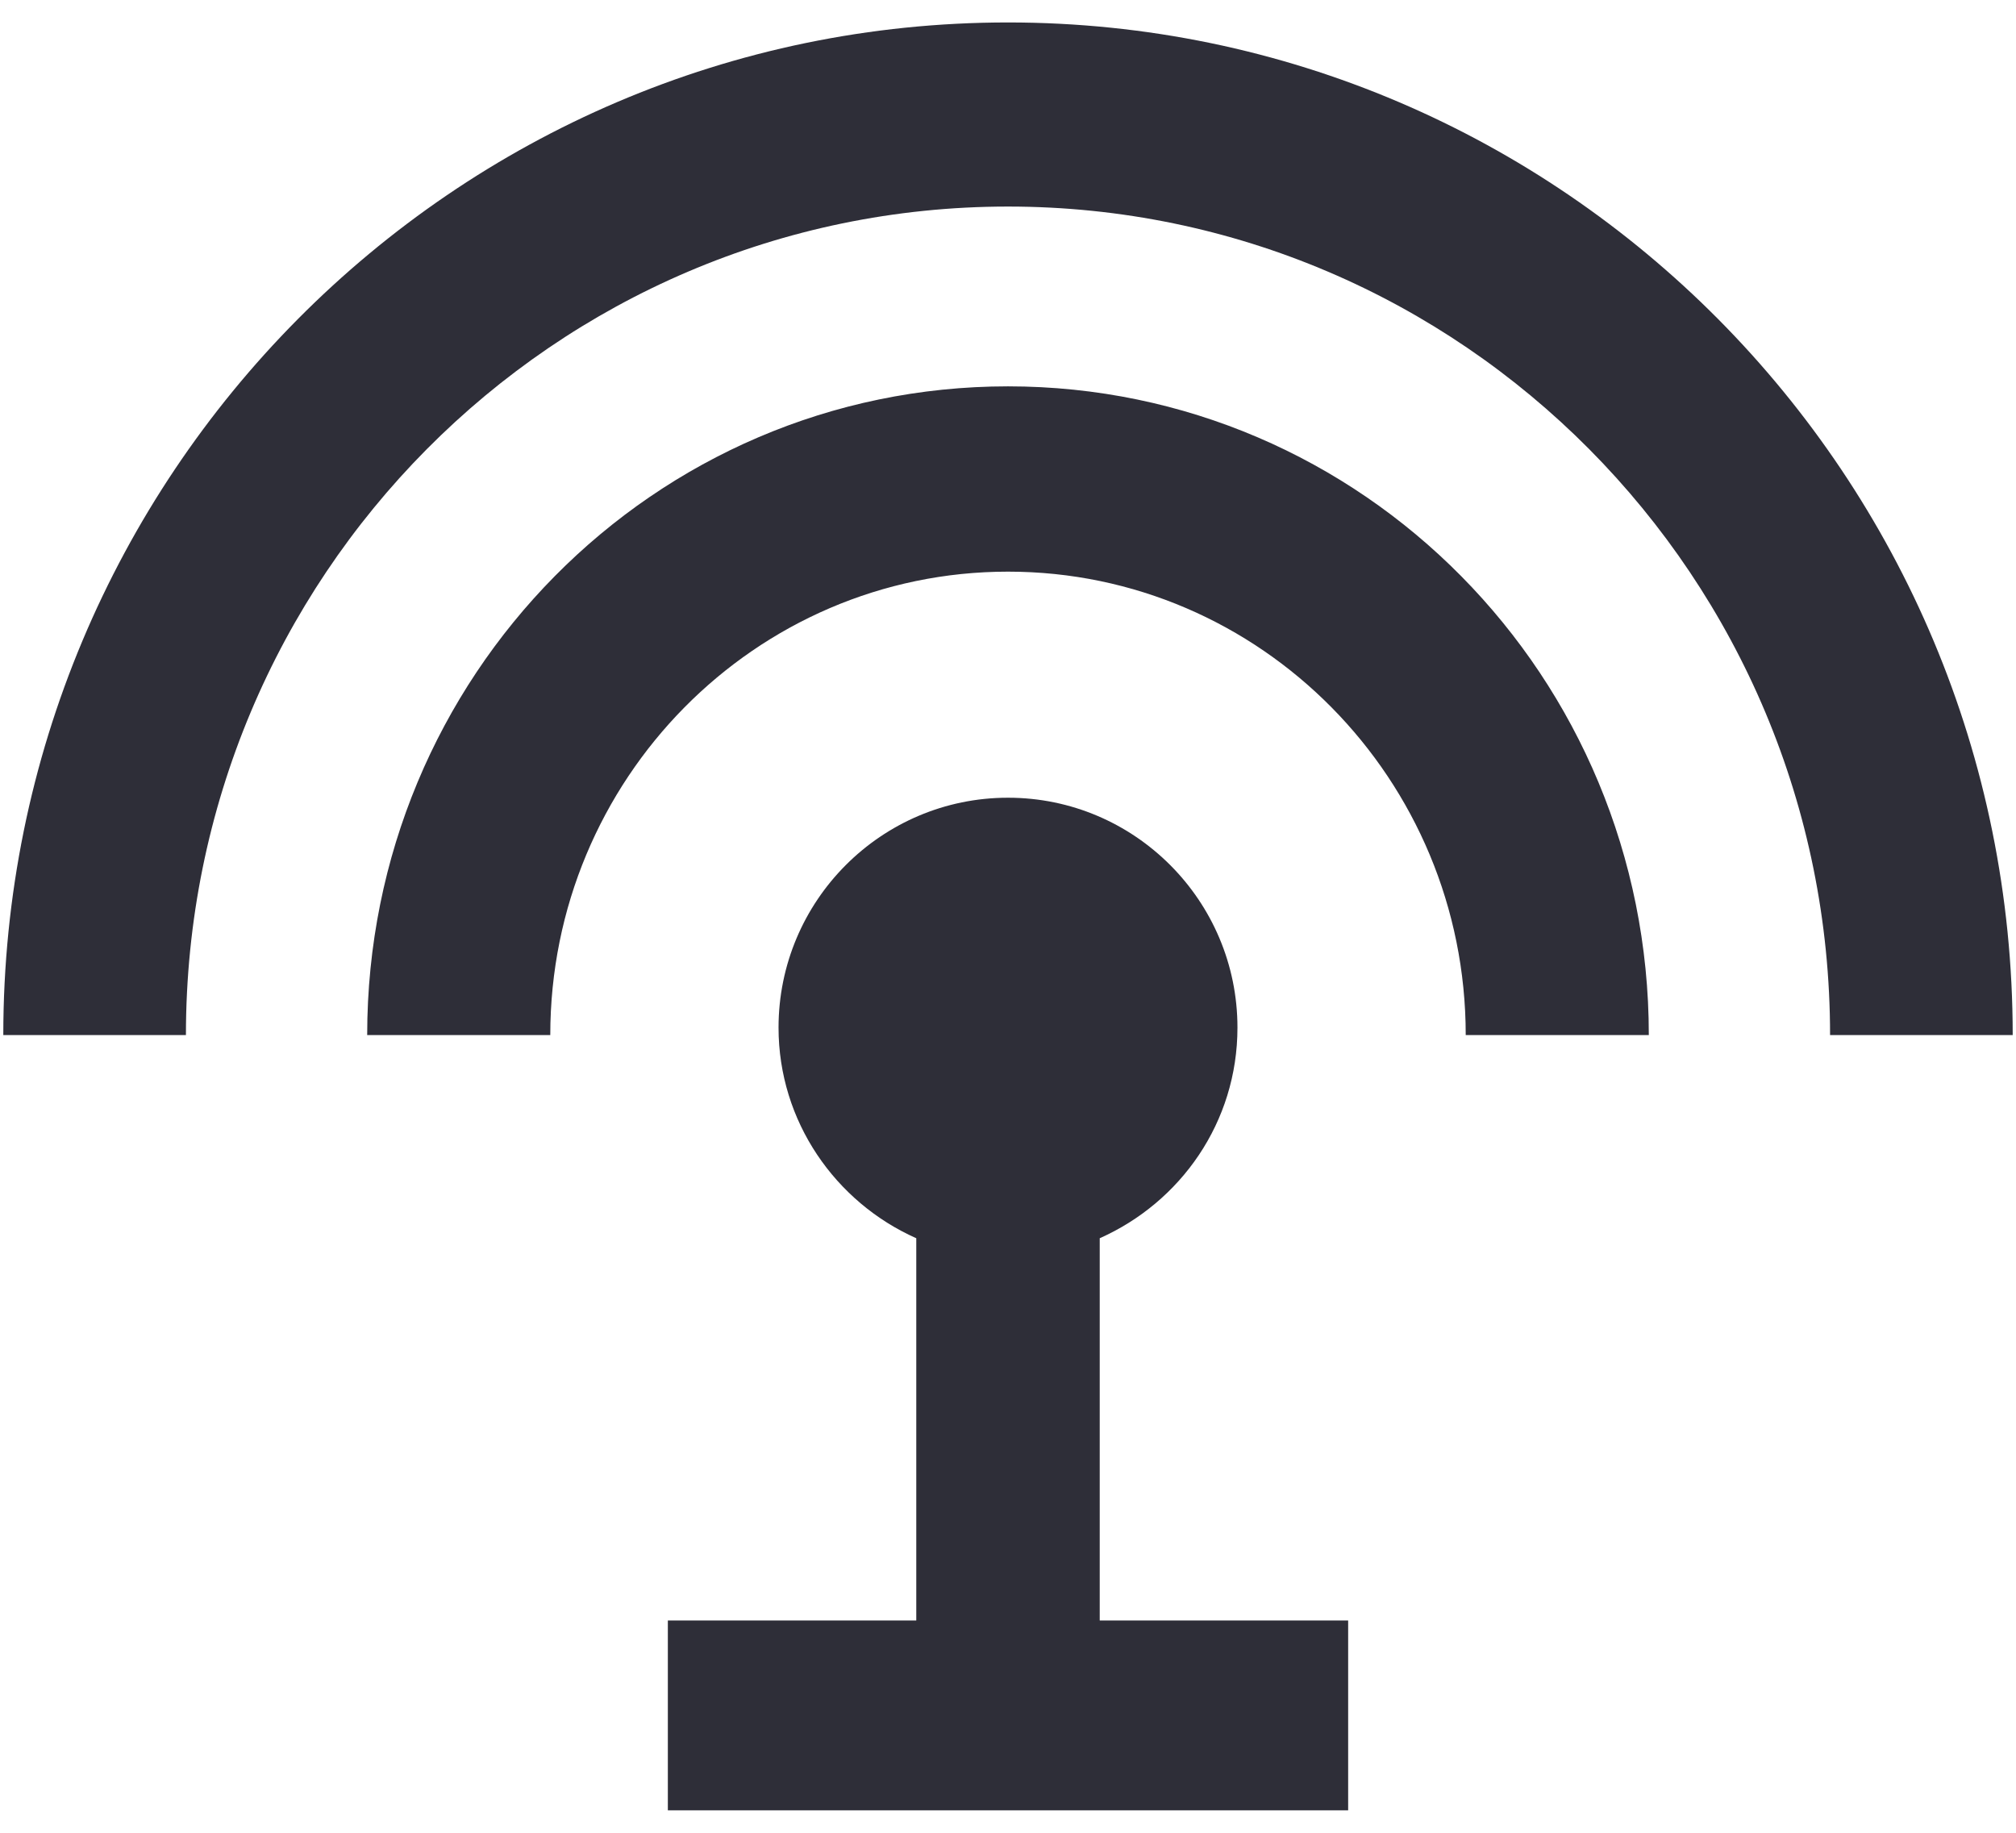 <?xml version="1.0" encoding="UTF-8"?>
<svg width="22px" height="20px" viewBox="0 0 22 20" version="1.1" xmlns="http://www.w3.org/2000/svg" xmlns:xlink="http://www.w3.org/1999/xlink">
    <!-- Generator: sketchtool 49 (51002) - http://www.bohemiancoding.com/sketch -->
    <title>D56CA19F-87D5-4C48-928A-B8B87B08DA96</title>
    <desc>Created with sketchtool.</desc>
    <defs></defs>
    <g id="EY_Styles" stroke="none" stroke-width="1" fill="none" fill-rule="evenodd">
        <g id="AV" transform="translate(-97, -434)">
            <g id="ic_podcasts" transform="translate(96, 432)">
                <g id="ic_settings_input_antenna_black_24px">
                    <path d="M12,6.216 C8.134,6.216 5.007,9.381 5.007,13.295 L7.005,13.295 C7.005,10.504 9.243,8.238 12,8.238 C14.757,8.238 16.995,10.504 16.995,13.295 L18.993,13.295 C18.993,9.381 15.866,6.216 12,6.216 Z M13.001,19.683 L15.712,19.683 L15.712,21.755 L8.288,21.755 L8.288,19.683 L10.999,19.683 L10.999,15.512 C10.117,15.12 9.496,14.237 9.496,13.214 C9.496,11.829 10.618,10.705 12,10.705 C13.382,10.705 14.504,11.829 14.504,13.214 C14.504,14.247 13.883,15.12 13.001,15.512 L13.001,19.683 Z M12,2.245 C5.95,2.245 1.036,7.197 1.036,13.295 L3.029,13.295 C3.029,8.302 7.046,4.254 12,4.254 C16.954,4.254 20.971,8.302 20.971,13.295 L22.964,13.295 C22.964,7.197 18.05,2.245 12,2.245 Z" fill="#2e2e38" id="Shape"></path>
                </g>
            </g>
        </g>
    </g>
</svg>

